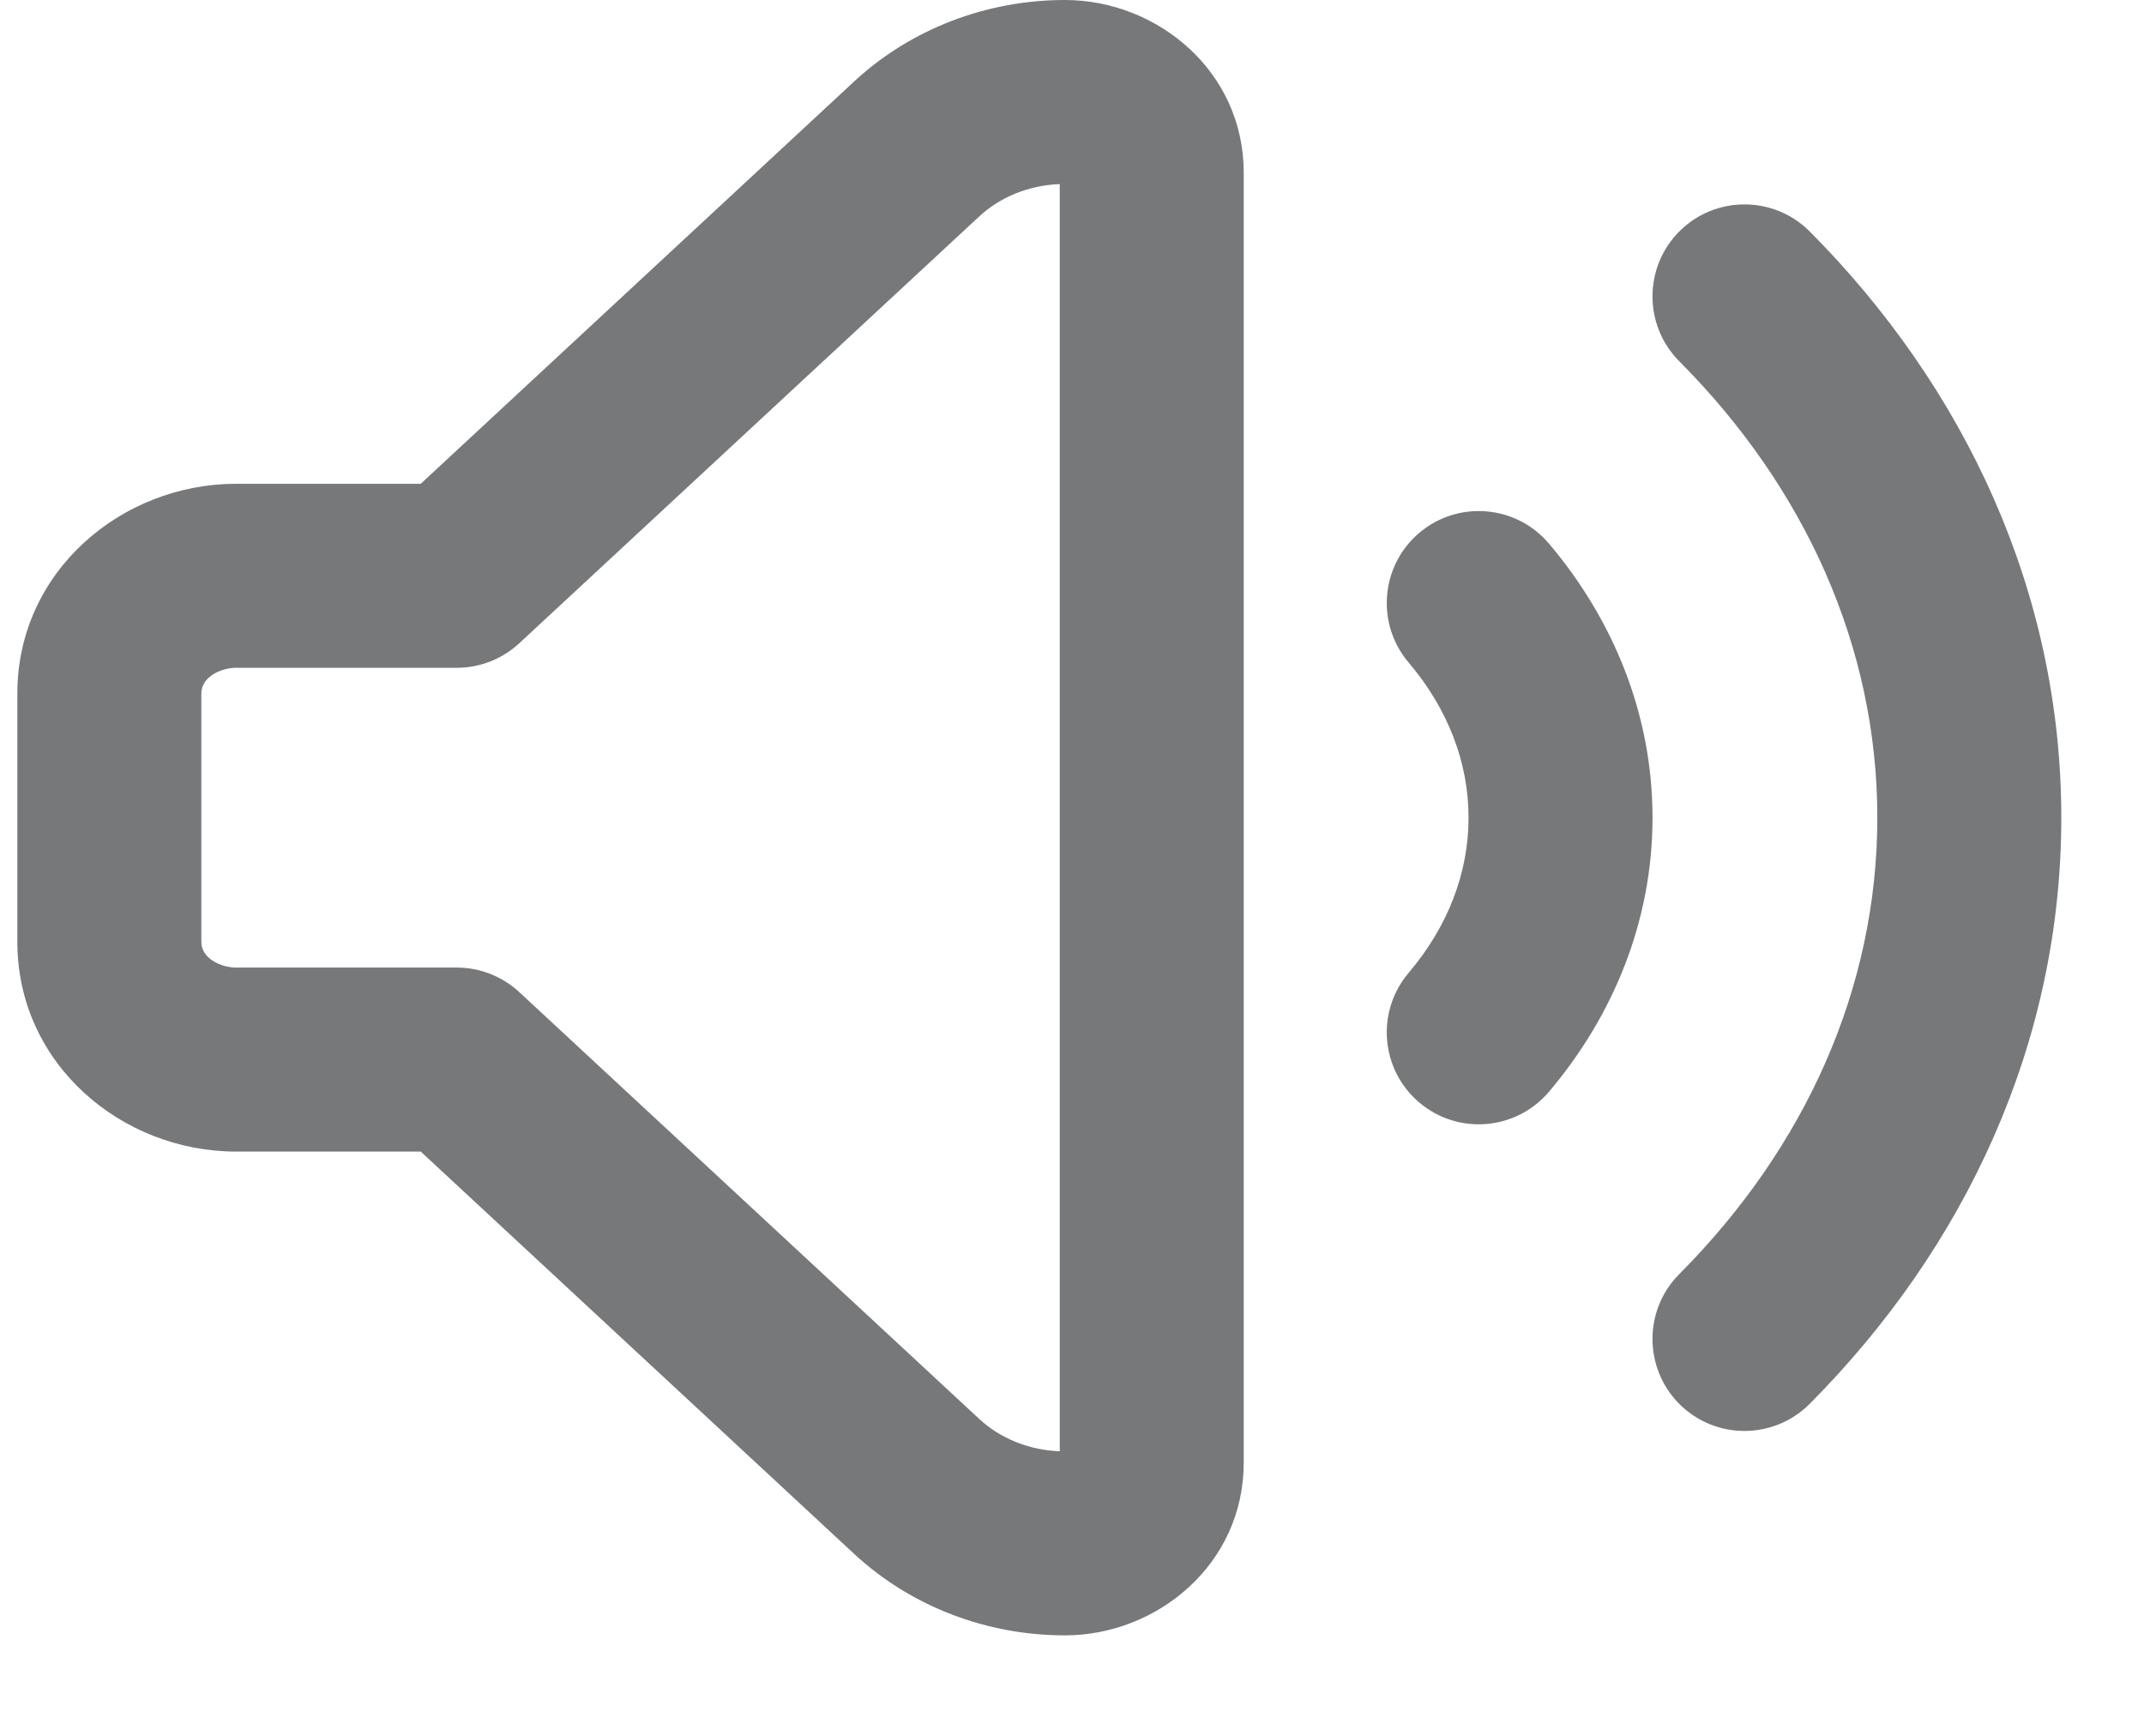 <svg width="21" height="17" viewBox="0 0 21 17" fill="none" xmlns="http://www.w3.org/2000/svg"> <path d="M10.43 0C11.333 0 12.182 0.695 12.182 1.691V14.325C12.182 15.321 11.333 16.016 10.43 16.016C9.667 16.016 8.923 15.735 8.365 15.217L4.121 11.278H2.312C1.193 11.278 0.17 10.421 0.17 9.225V6.791C0.17 5.595 1.193 4.738 2.312 4.738H4.121L8.365 0.799C8.923 0.281 9.667 0 10.43 0ZM10.38 1.803C10.073 1.814 9.792 1.933 9.591 2.12L5.087 6.299C4.92 6.454 4.702 6.54 4.474 6.54H2.312C2.172 6.54 1.972 6.625 1.972 6.791V9.225C1.972 9.391 2.172 9.476 2.312 9.476H4.474C4.702 9.476 4.92 9.562 5.087 9.717L9.591 13.896C9.792 14.083 10.073 14.202 10.38 14.213V1.803ZM17.726 2.267C19.246 3.796 20.19 5.797 20.19 8.008C20.19 10.219 19.246 12.22 17.726 13.748C17.375 14.101 16.804 14.103 16.451 13.752C16.099 13.401 16.097 12.83 16.448 12.478C17.677 11.243 18.388 9.684 18.388 8.008C18.388 6.332 17.677 4.773 16.448 3.538C16.097 3.186 16.099 2.615 16.451 2.264C16.804 1.913 17.375 1.915 17.726 2.267ZM15.172 5.324C15.798 6.064 16.186 6.99 16.186 8.008C16.186 9.026 15.798 9.952 15.172 10.692C14.85 11.072 14.282 11.119 13.902 10.798C13.522 10.476 13.475 9.908 13.797 9.528C14.18 9.076 14.384 8.553 14.384 8.008C14.384 7.463 14.18 6.94 13.797 6.488C13.475 6.109 13.522 5.54 13.902 5.218C14.282 4.897 14.85 4.944 15.172 5.324Z" fill="#76787a"/> </svg>
